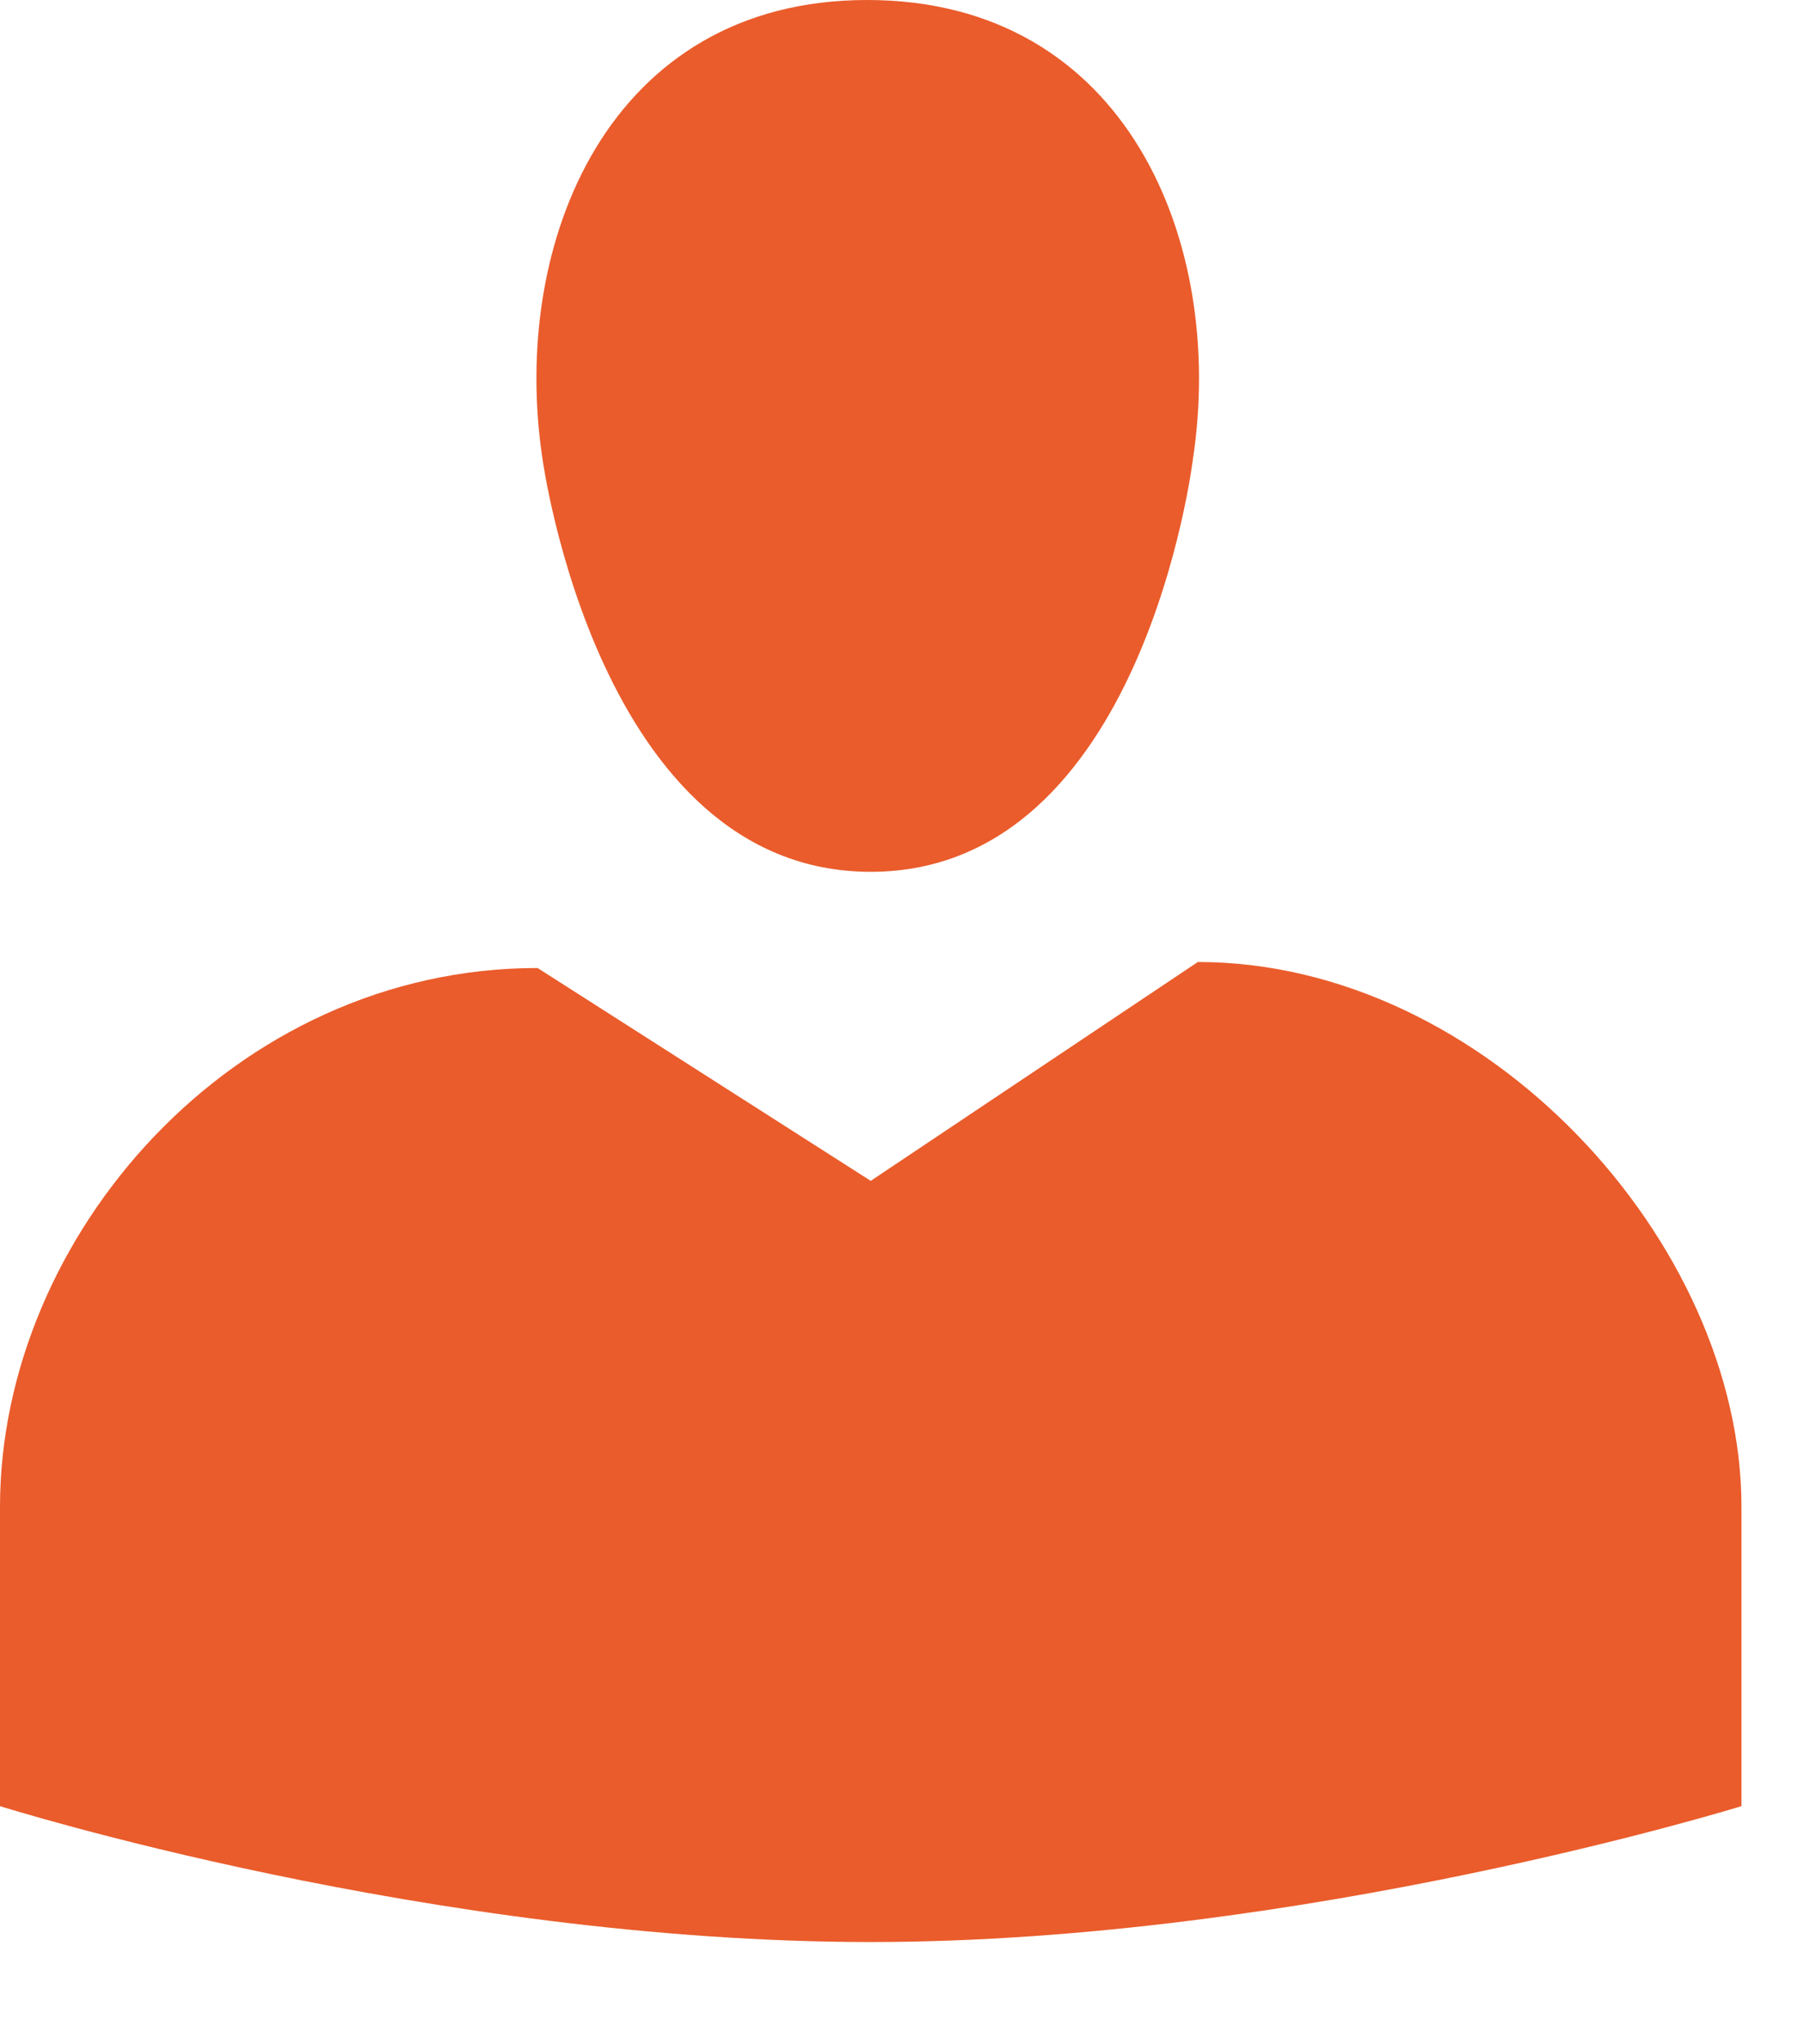 <svg width="15" height="17" viewBox="0 0 15 17" fill="none" xmlns="http://www.w3.org/2000/svg">
<path id="Vector" d="M7.24 7.25C4.97 7.25 4.51 3.81 4.51 3.81C4.24 2.02 5.06 0 7.21 0C9.37 0 10.19 2.02 9.92 3.81C9.92 3.81 9.51 7.25 7.24 7.25ZM7.24 9.82L9.96 8C12.35 8 14.48 10.33 14.48 12.53V15.02C14.48 15.02 10.83 16.15 7.24 16.15C3.59 16.15 0 15.02 0 15.02V12.53C0 10.28 1.94 8.05 4.47 8.05L7.24 9.82Z" fill="#EA5C2B"/>
</svg>
